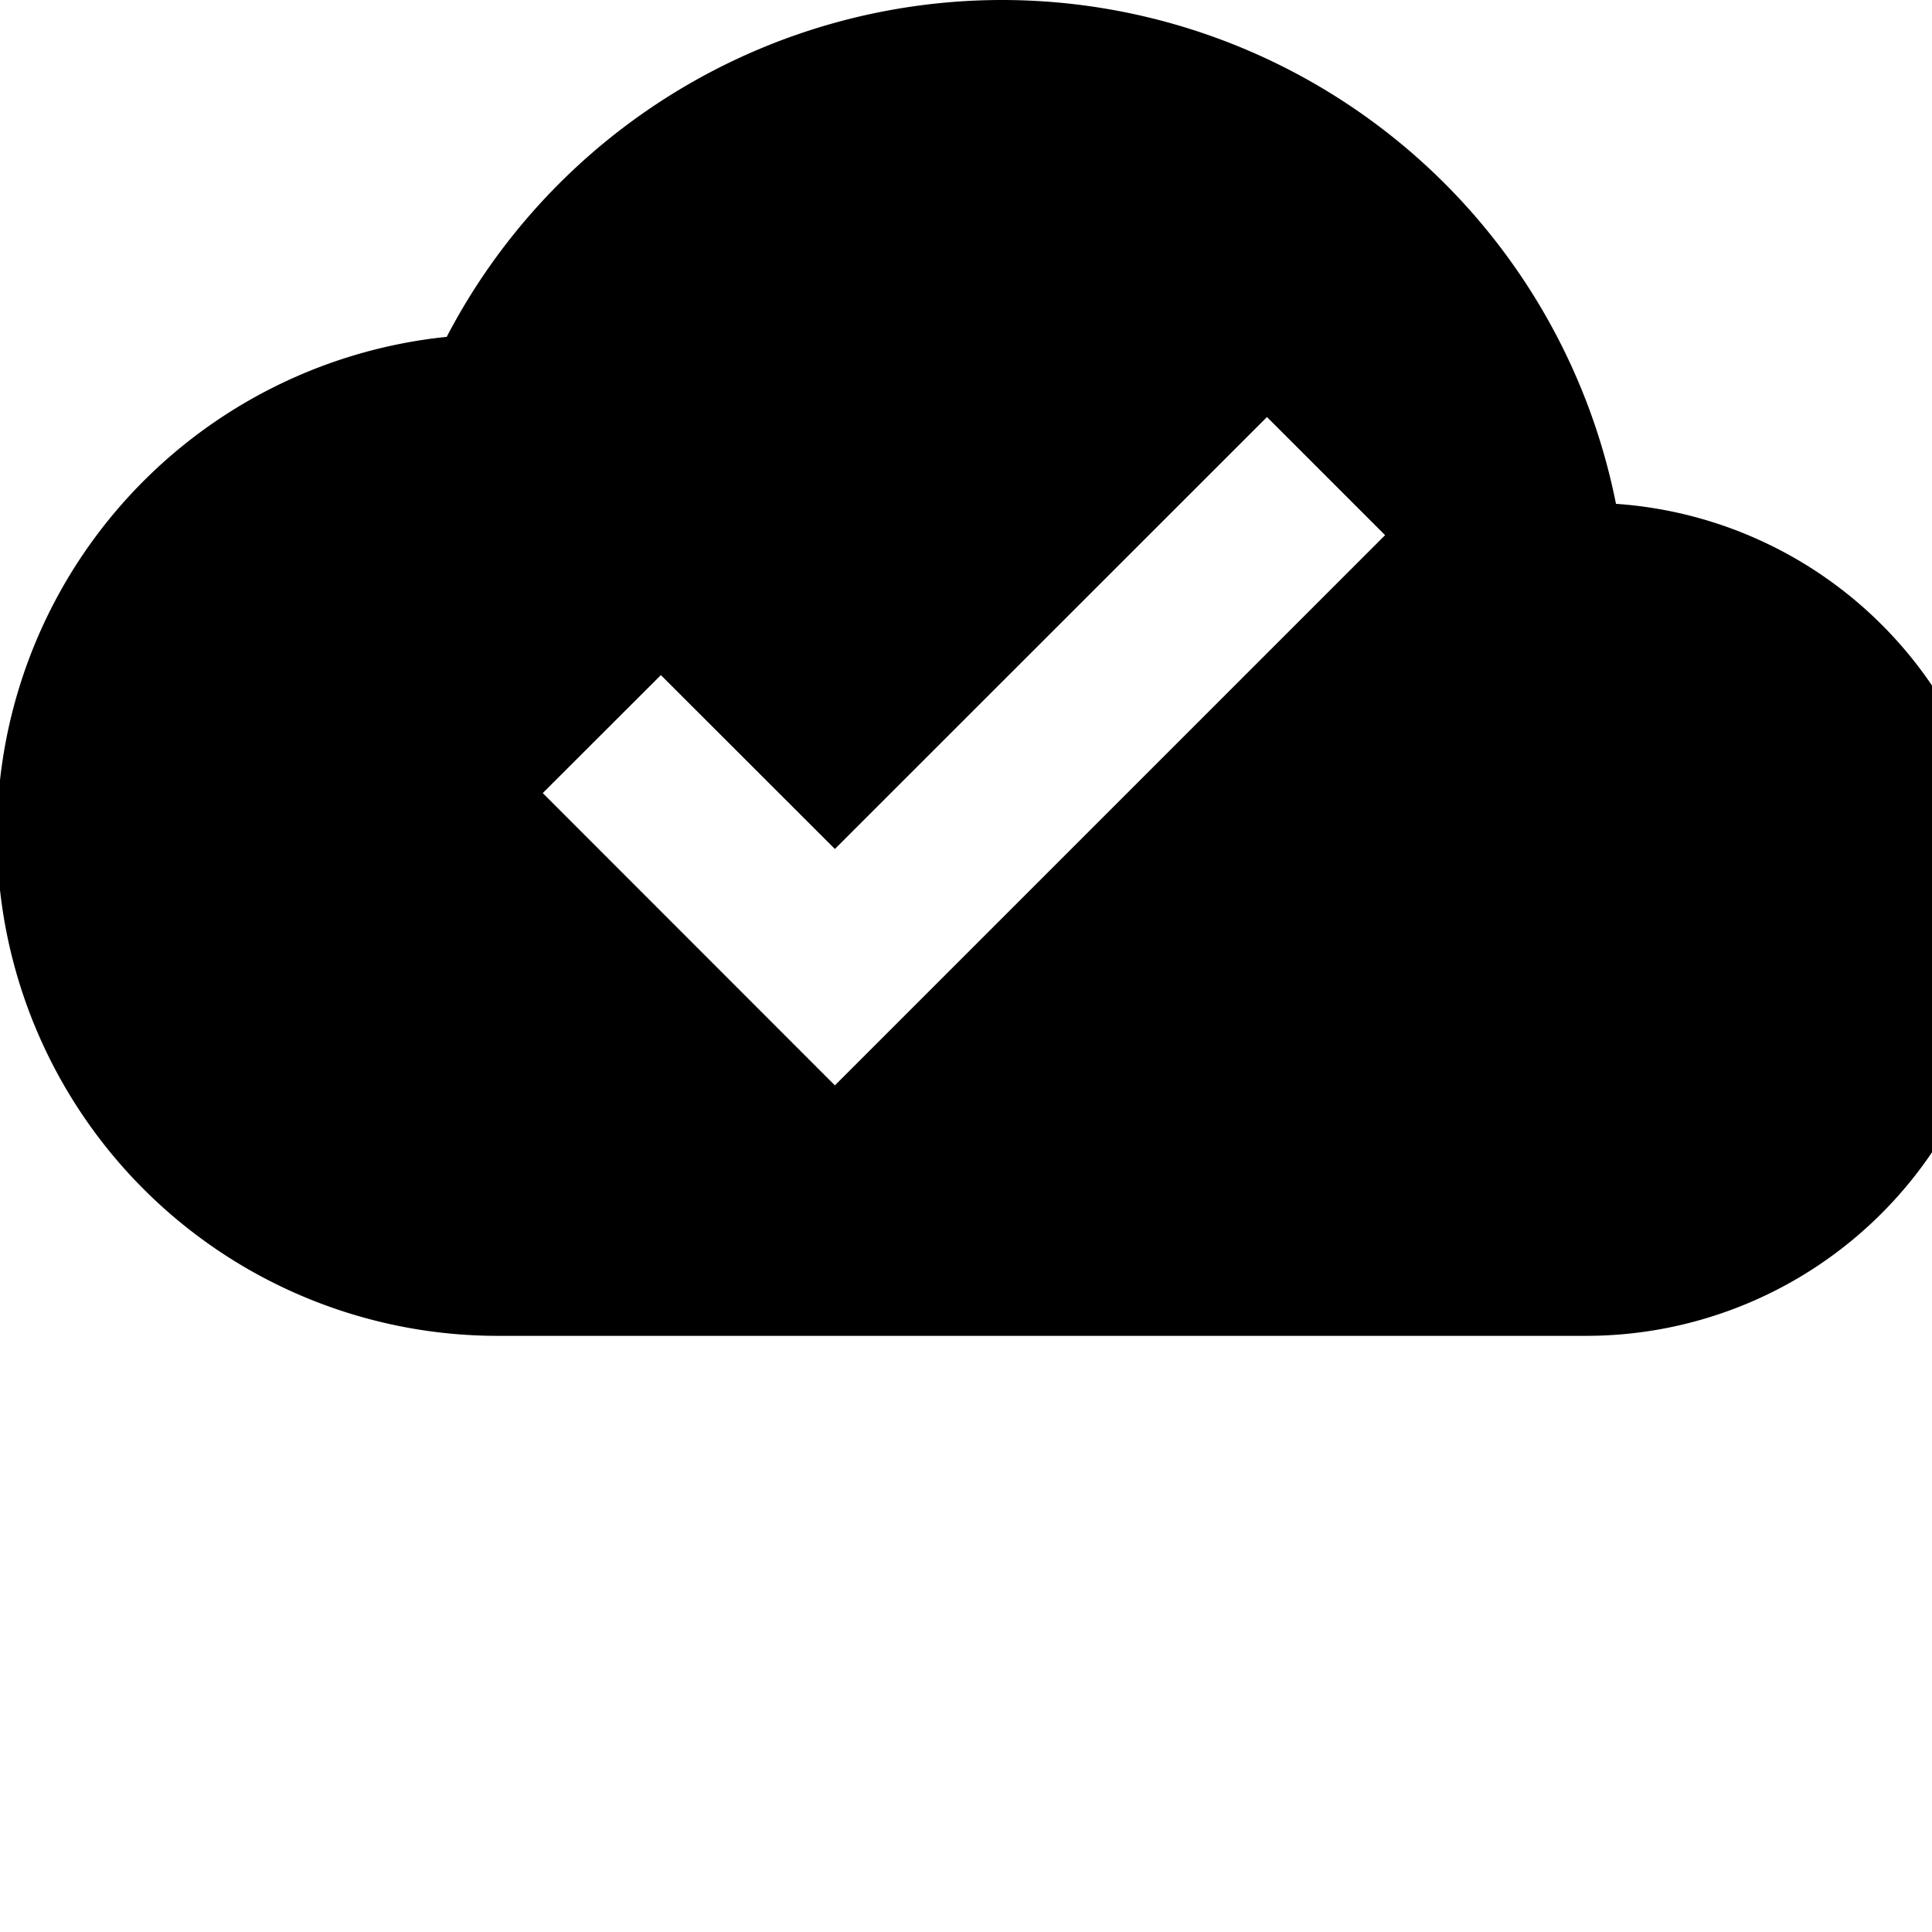<svg viewBox="0 0 14 14" fill="none" xmlns="http://www.w3.org/2000/svg"><path fill-rule="evenodd" clip-rule="evenodd" d="M7.26 0a4.538 4.538 0 0 1 4.45 3.651 3.017 3.017 0 0 1 2.81 3.004 3.026 3.026 0 0 1-3.025 3.025H3.63a3.629 3.629 0 0 1-.393-7.239A4.541 4.541 0 0 1 7.26 0zM3.933 5.747 6.05 7.865l3.987-3.987-.856-.856-3.131 3.13-1.261-1.26-.856.855z" fill="currentColor"/></svg>